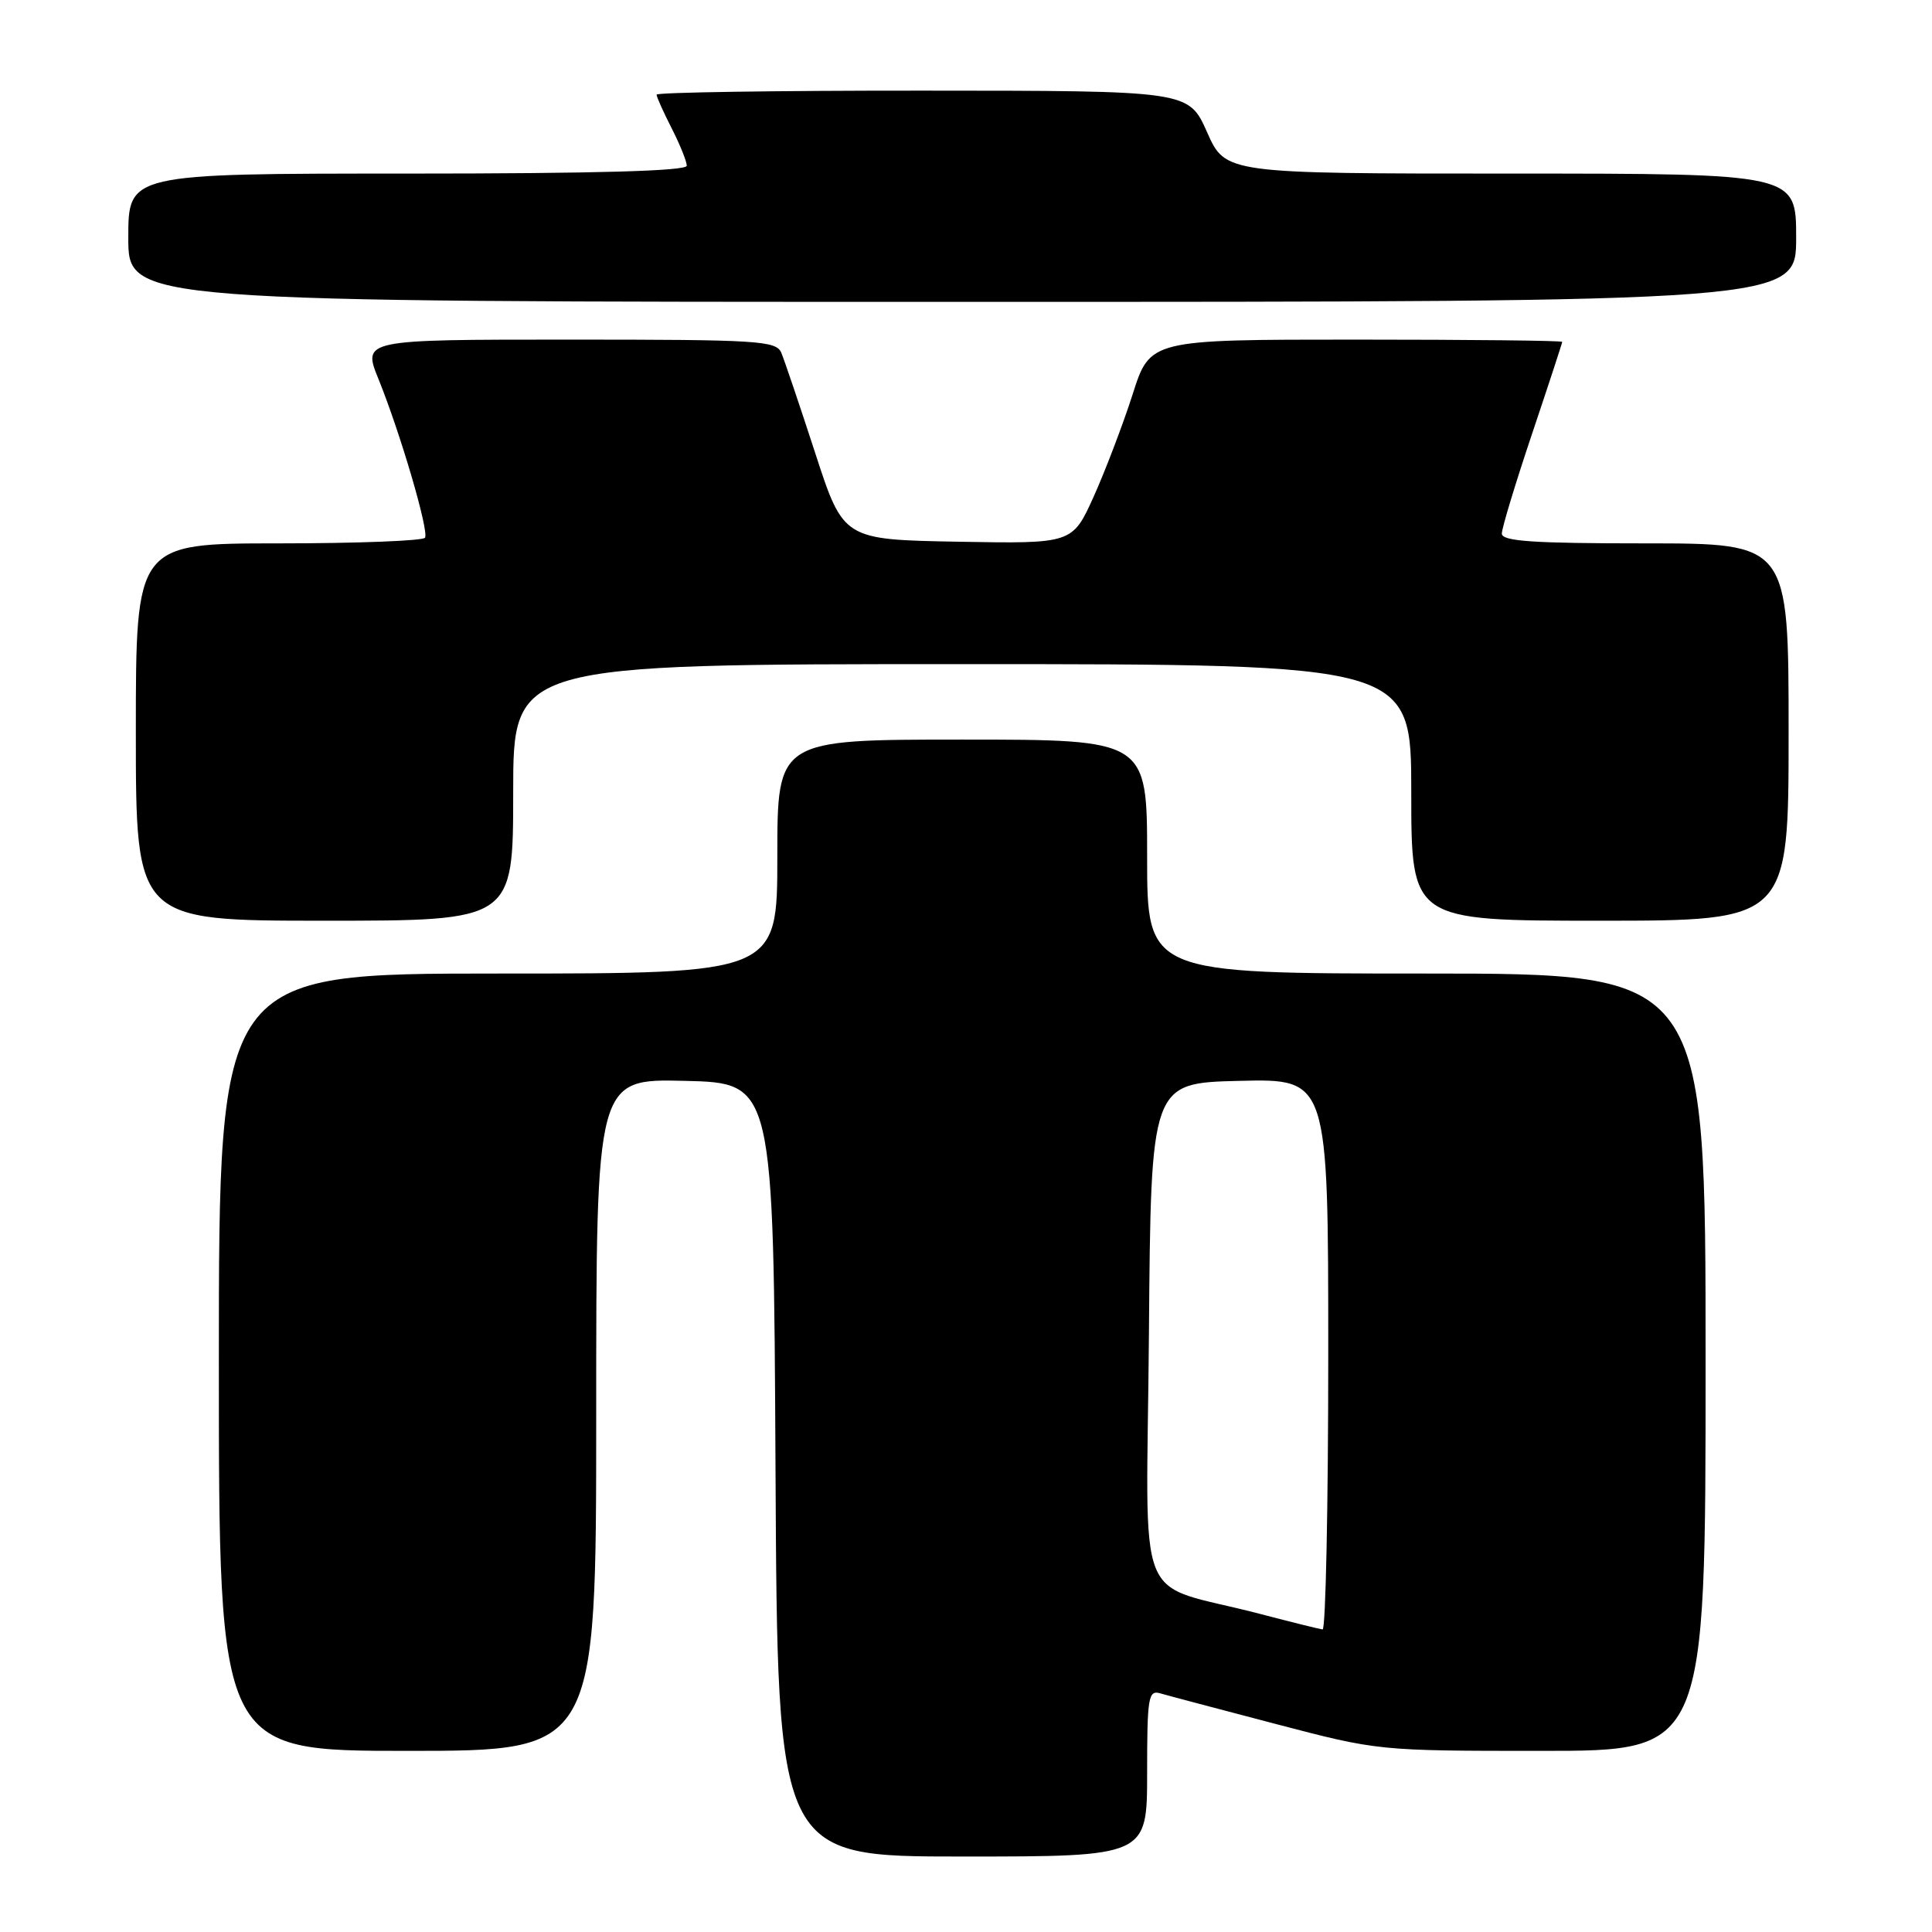 <?xml version="1.0" encoding="UTF-8" standalone="no"?>
<!DOCTYPE svg PUBLIC "-//W3C//DTD SVG 1.1//EN" "http://www.w3.org/Graphics/SVG/1.1/DTD/svg11.dtd" >
<svg xmlns="http://www.w3.org/2000/svg" xmlns:xlink="http://www.w3.org/1999/xlink" version="1.1" viewBox="0 0 256 256">
 <g >
 <path fill="currentColor"
d=" M 152.00 234.93 C 152.00 224.86 152.16 223.91 153.75 224.38 C 154.71 224.66 161.60 226.49 169.06 228.44 C 182.59 231.99 182.67 232.00 204.31 232.00 C 226.00 232.00 226.00 232.00 226.00 180.50 C 226.00 129.00 226.00 129.00 189.00 129.00 C 152.00 129.00 152.00 129.00 152.00 113.50 C 152.00 98.00 152.00 98.00 127.50 98.00 C 103.00 98.00 103.00 98.00 103.00 113.50 C 103.00 129.00 103.00 129.00 66.00 129.00 C 29.00 129.00 29.00 129.00 29.00 180.50 C 29.00 232.00 29.00 232.00 54.00 232.00 C 79.00 232.00 79.00 232.00 79.00 187.47 C 79.00 142.94 79.00 142.94 90.75 143.22 C 102.50 143.50 102.50 143.50 102.76 194.75 C 103.02 246.00 103.02 246.00 127.51 246.00 C 152.00 246.00 152.00 246.00 152.00 234.93 Z  M 68.00 105.00 C 68.00 88.00 68.00 88.00 127.50 88.00 C 187.00 88.00 187.00 88.00 187.00 105.00 C 187.00 122.00 187.00 122.00 212.00 122.00 C 237.00 122.00 237.00 122.00 237.00 97.00 C 237.00 72.00 237.00 72.00 218.00 72.00 C 203.10 72.00 199.00 71.72 199.00 70.70 C 199.00 69.99 200.80 64.05 203.00 57.50 C 205.20 50.95 207.00 45.46 207.00 45.30 C 207.00 45.13 194.71 45.00 179.70 45.00 C 152.39 45.00 152.39 45.00 150.08 52.25 C 148.80 56.24 146.48 62.32 144.93 65.78 C 142.10 72.05 142.10 72.05 126.93 71.78 C 111.75 71.50 111.75 71.50 108.01 60.00 C 105.95 53.67 103.93 47.71 103.53 46.75 C 102.85 45.14 100.53 45.00 75.41 45.00 C 48.03 45.00 48.03 45.00 50.16 50.25 C 53.07 57.45 56.85 70.34 56.32 71.25 C 56.08 71.66 47.36 72.00 36.94 72.00 C 18.00 72.00 18.00 72.00 18.00 97.00 C 18.00 122.00 18.00 122.00 43.00 122.00 C 68.00 122.00 68.00 122.00 68.00 105.00 Z  M 238.00 31.50 C 238.00 23.00 238.00 23.00 200.19 23.00 C 162.38 23.00 162.38 23.00 159.94 17.51 C 157.50 12.02 157.50 12.02 122.25 12.01 C 102.86 12.00 87.00 12.24 87.00 12.54 C 87.00 12.84 87.90 14.84 89.00 17.00 C 90.10 19.16 91.00 21.39 91.00 21.96 C 91.00 22.66 78.95 23.00 54.00 23.00 C 17.00 23.00 17.00 23.00 17.00 31.50 C 17.00 40.00 17.00 40.00 127.50 40.00 C 238.00 40.00 238.00 40.00 238.00 31.50 Z  M 167.00 213.86 C 149.97 209.40 151.94 214.36 152.24 176.71 C 152.50 143.50 152.50 143.50 164.25 143.22 C 176.00 142.94 176.00 142.94 176.00 179.47 C 176.00 199.56 175.66 215.96 175.25 215.91 C 174.84 215.86 171.12 214.94 167.00 213.86 Z "/>
</g>
</svg>